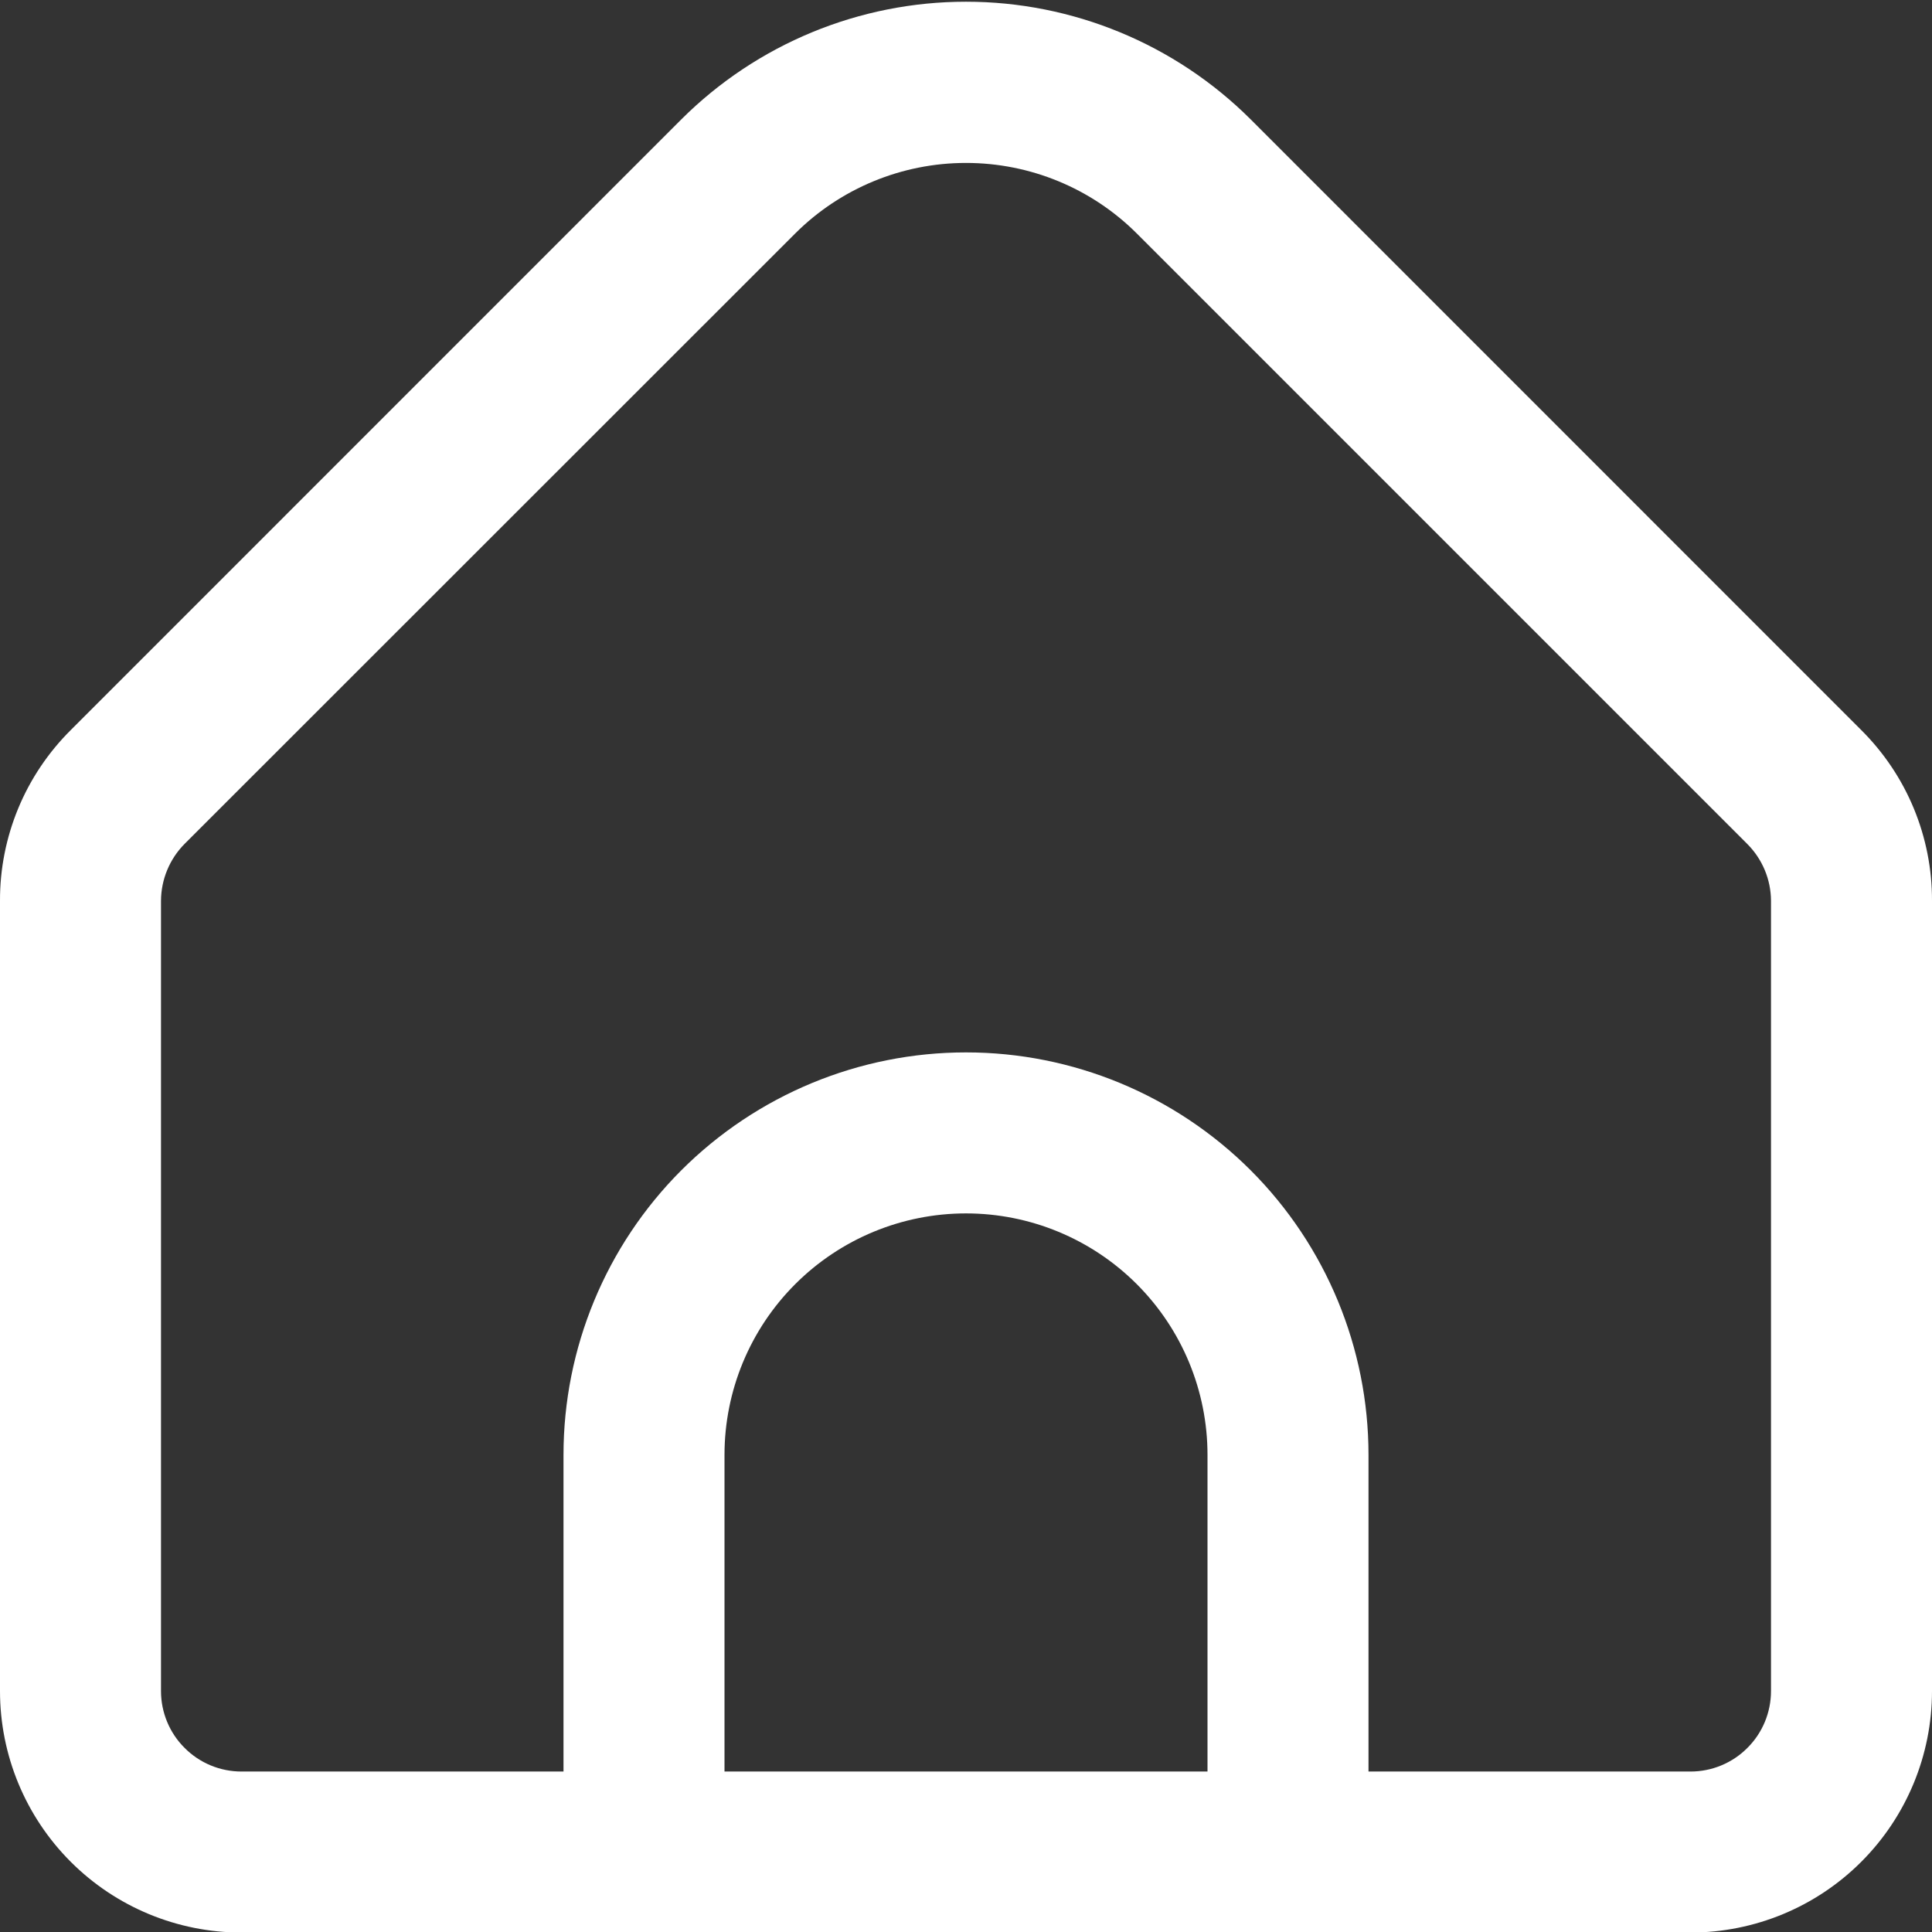 ﻿<svg width="18" height="18" viewBox="0 0 18 18" fill="none" xmlns="http://www.w3.org/2000/svg">
  <rect x="0" y="0" width="18" height="18" fill="#333333" stroke="none"/>
  <path d="M17.341 6.802L11.652 1.112C10.948 0.41 9.994 0.016 9 0.016C8.006 0.016 7.052 0.41 6.348 1.112L0.659 6.802C0.45 7.01 0.283 7.258 0.17 7.531C0.057 7.804 -0.001 8.097 9.05961e-06 8.392V15.755C9.05961e-06 16.352 0.237 16.924 0.659 17.346C1.081 17.768 1.653 18.005 2.25 18.005H15.75C16.347 18.005 16.919 17.768 17.341 17.346C17.763 16.924 18 16.352 18 15.755V8.392C18.001 8.097 17.943 7.804 17.83 7.531C17.717 7.258 17.55 7.01 17.341 6.802ZM11.25 16.505H6.75V13.555C6.75 12.958 6.987 12.386 7.409 11.964C7.831 11.542 8.403 11.305 9 11.305C9.597 11.305 10.169 11.542 10.591 11.964C11.013 12.386 11.25 12.958 11.25 13.555V16.505ZM16.5 15.755C16.5 15.954 16.421 16.145 16.28 16.285C16.14 16.426 15.949 16.505 15.75 16.505H12.75V13.555C12.75 12.56 12.355 11.606 11.652 10.903C10.948 10.2 9.995 9.805 9 9.805C8.005 9.805 7.052 10.2 6.348 10.903C5.645 11.606 5.25 12.56 5.25 13.555V16.505H2.25C2.051 16.505 1.86 16.426 1.72 16.285C1.579 16.145 1.5 15.954 1.5 15.755V8.392C1.501 8.194 1.58 8.003 1.72 7.862L7.409 2.175C7.831 1.754 8.404 1.518 9 1.518C9.597 1.518 10.169 1.754 10.591 2.175L16.28 7.864C16.42 8.005 16.499 8.194 16.5 8.392V15.755Z" fill="white"/>
</svg>
